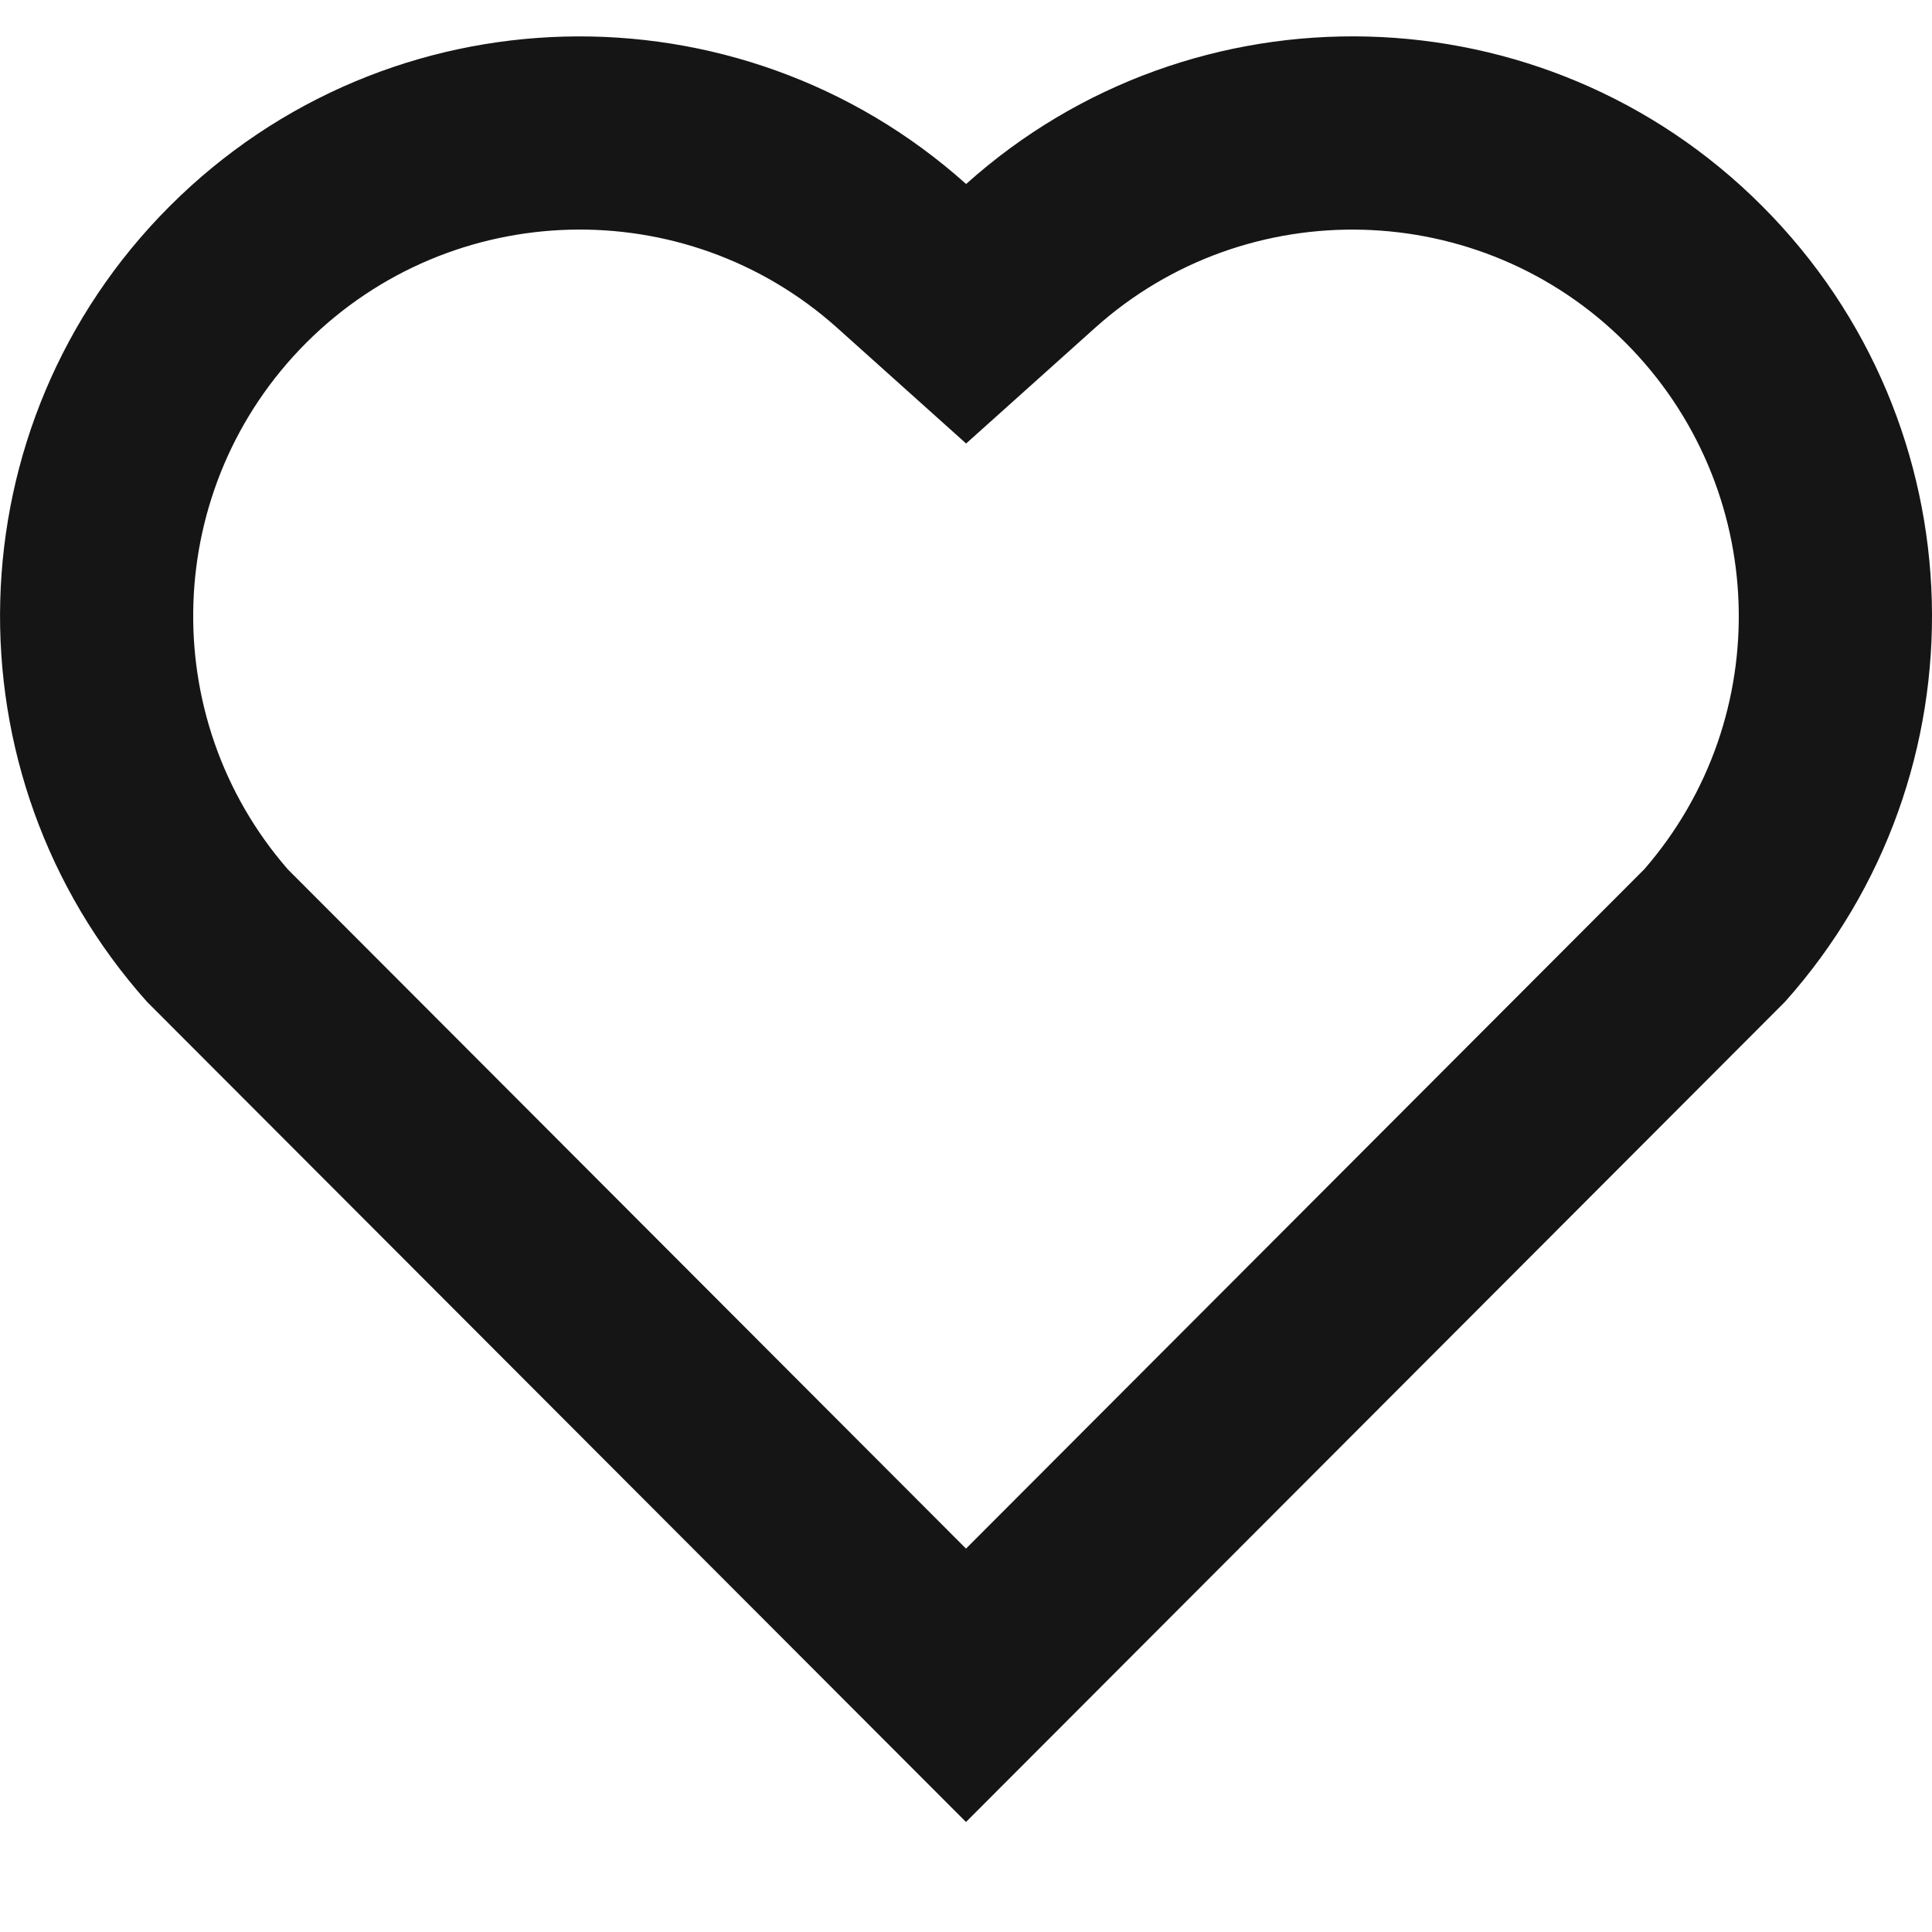 <svg width="16" height="16" viewBox="0 0 16 16" fill="none" xmlns="http://www.w3.org/2000/svg">
<path d="M8.001 1.524C9.88 -0.163 12.784 -0.107 14.594 1.707C16.404 3.521 16.466 6.411 14.783 8.296L8 15.089L1.217 8.296C-0.466 6.411 -0.403 3.516 1.406 1.707C3.217 -0.104 6.116 -0.165 8.001 1.524ZM13.461 2.837C12.262 1.636 10.326 1.587 9.069 2.715L8.001 3.673L6.933 2.715C5.673 1.586 3.74 1.636 2.537 2.838C1.345 4.03 1.286 5.939 2.384 7.2L8 12.825L13.616 7.2C14.714 5.939 14.655 4.033 13.461 2.837Z" fill="#151515"/>
</svg>
